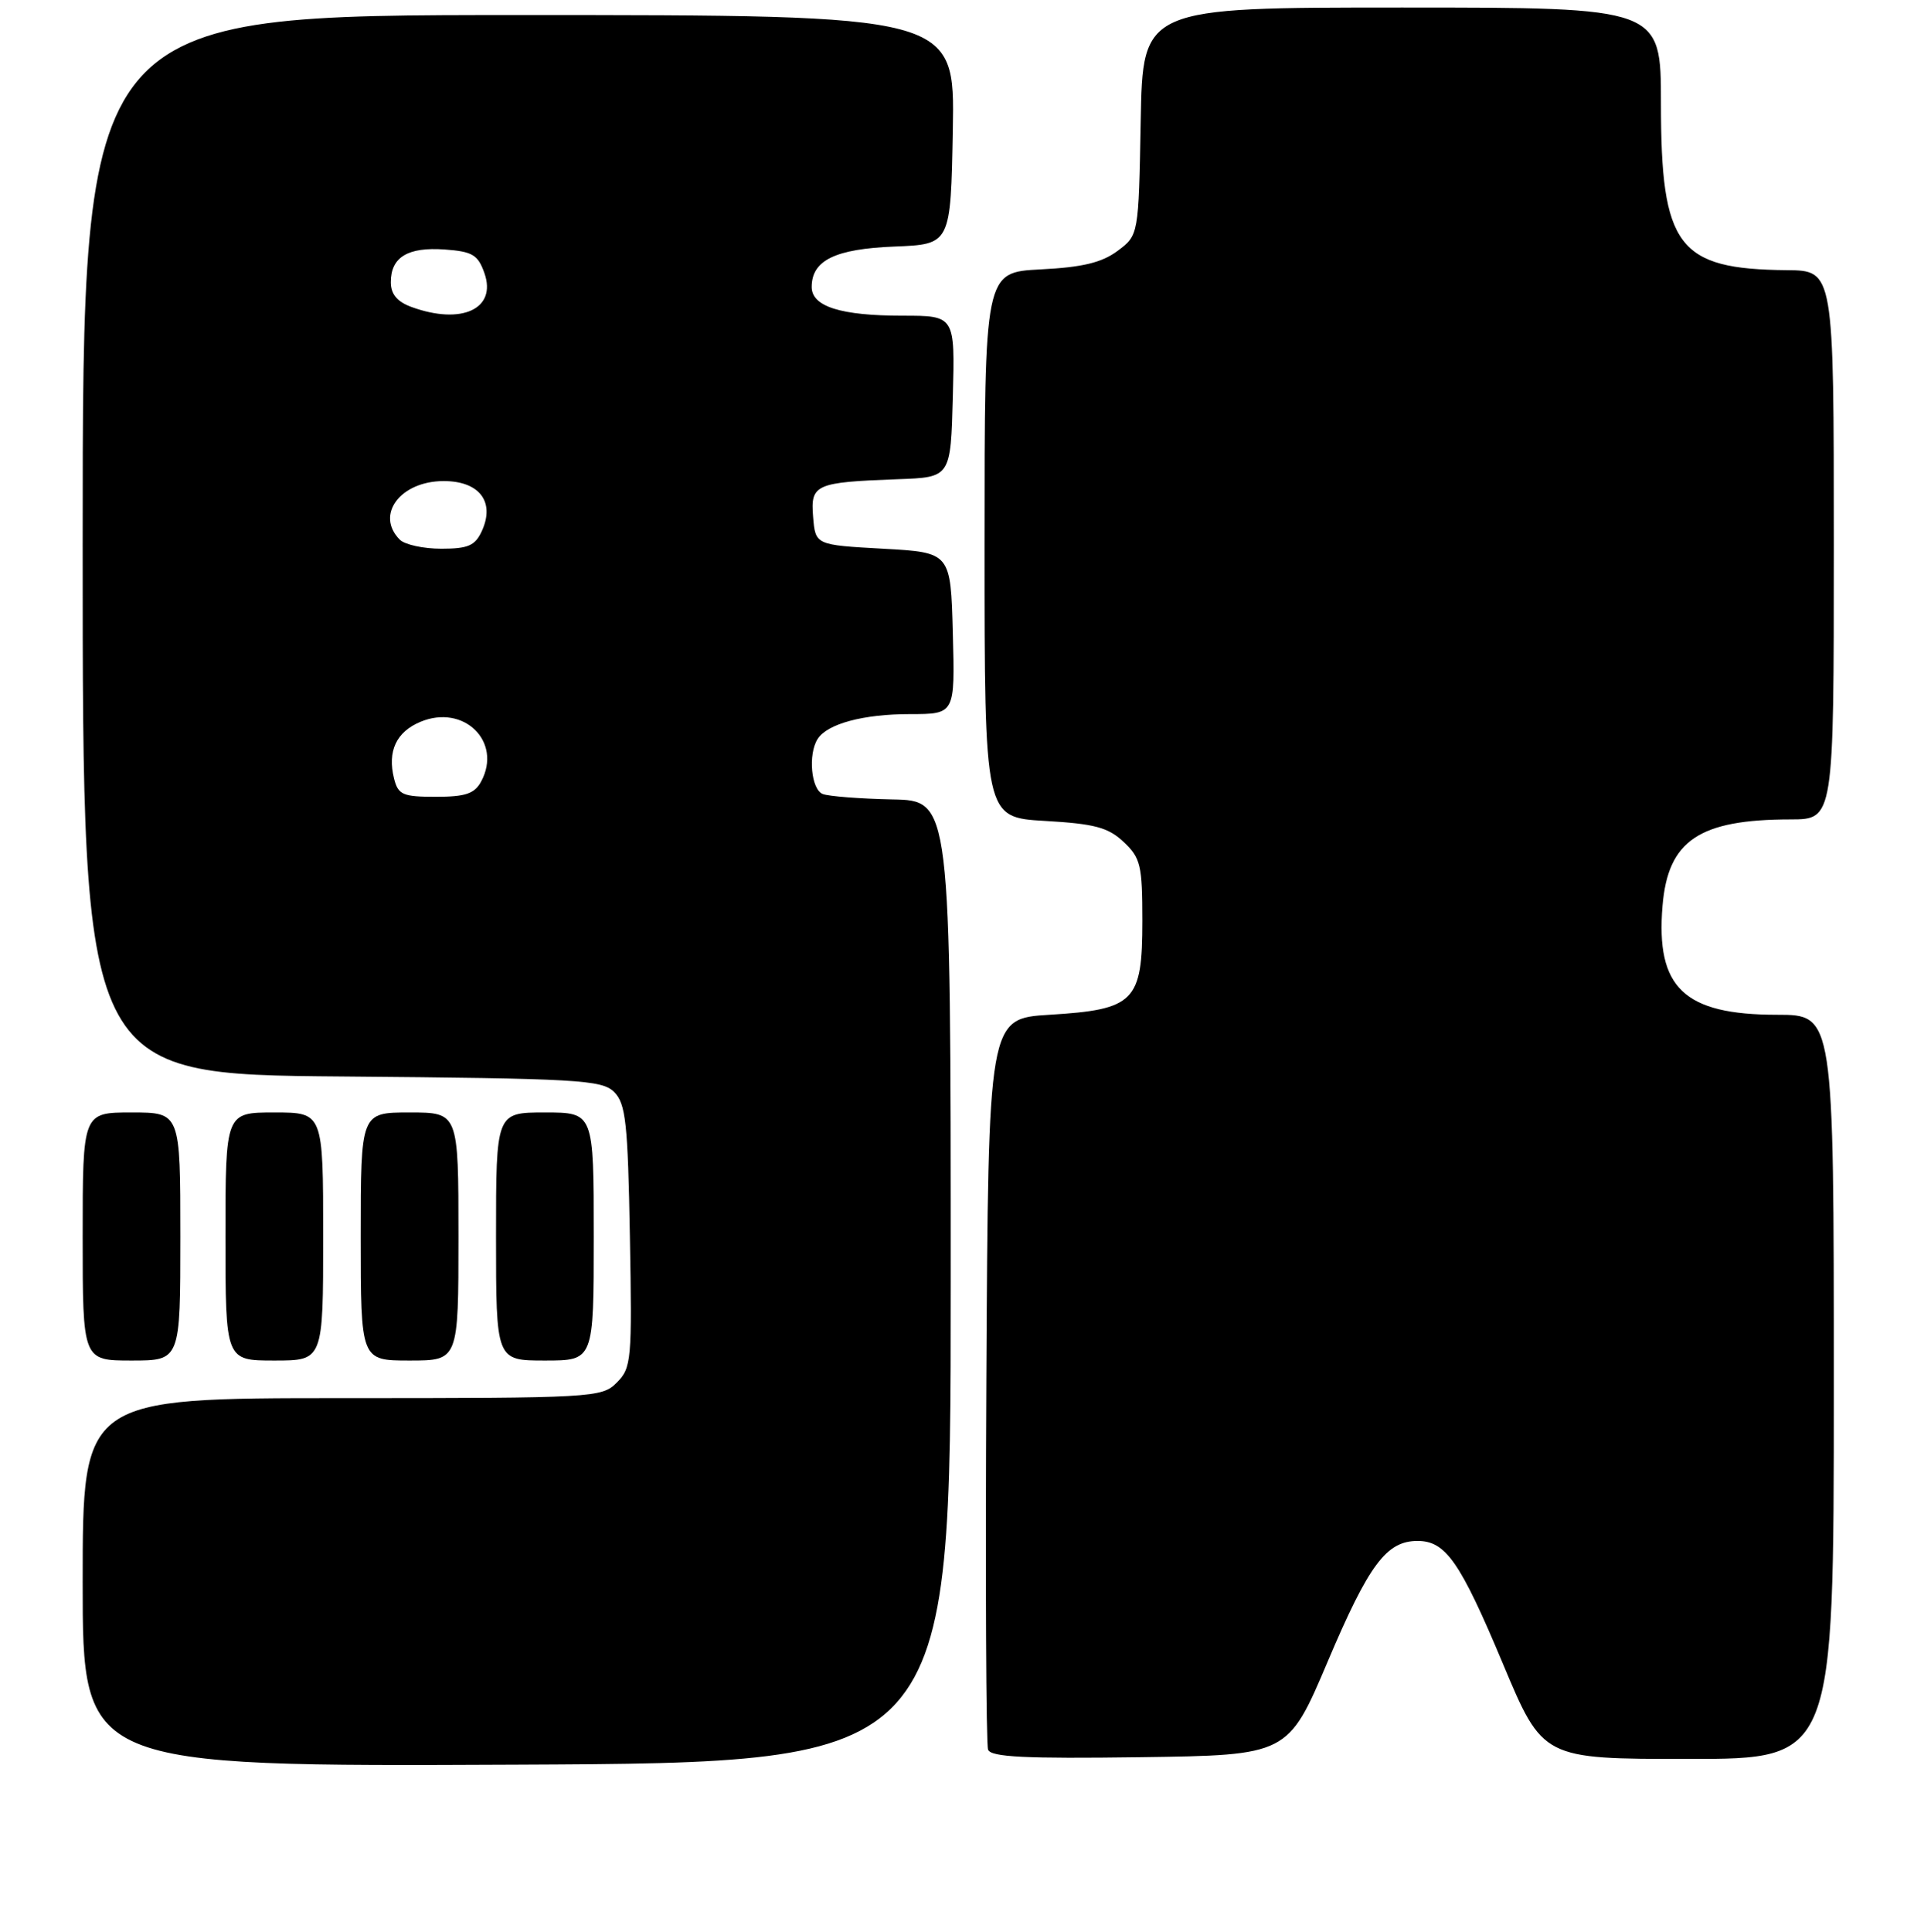 <?xml version="1.0" encoding="UTF-8" standalone="no"?>
<!DOCTYPE svg PUBLIC "-//W3C//DTD SVG 1.1//EN" "http://www.w3.org/Graphics/SVG/1.1/DTD/svg11.dtd" >
<svg xmlns="http://www.w3.org/2000/svg" xmlns:xlink="http://www.w3.org/1999/xlink" version="1.1" viewBox="0 0 256 257">
 <g >
 <path fill="currentColor"
d=" M 126.50 170.50 C 126.50 106.50 126.50 106.50 118.72 106.35 C 114.45 106.26 110.28 105.94 109.47 105.63 C 107.93 105.04 107.49 100.35 108.79 98.31 C 110.07 96.29 114.87 95.00 121.10 95.00 C 127.07 95.00 127.07 95.00 126.78 84.25 C 126.50 73.50 126.50 73.50 117.50 73.00 C 108.50 72.50 108.50 72.50 108.19 68.78 C 107.83 64.43 108.44 64.16 119.50 63.75 C 126.50 63.50 126.50 63.50 126.78 52.75 C 127.07 42.00 127.07 42.00 120.10 42.00 C 111.86 42.00 108.00 40.78 108.00 38.18 C 108.00 34.63 111.12 33.11 119.03 32.80 C 126.50 32.50 126.50 32.50 126.78 17.25 C 127.05 2.00 127.05 2.00 69.03 2.00 C 11.00 2.00 11.00 2.00 11.00 72.46 C 11.00 142.93 11.00 142.93 45.47 143.21 C 76.97 143.48 80.08 143.65 81.72 145.28 C 83.26 146.83 83.54 149.36 83.81 164.47 C 84.11 180.94 84.02 181.98 82.06 183.94 C 80.06 185.94 79.02 186.00 45.50 186.00 C 11.00 186.00 11.00 186.00 11.00 210.51 C 11.00 235.02 11.00 235.02 68.75 234.76 C 126.50 234.50 126.50 234.50 126.50 170.50 Z  M 176.68 221.00 C 182.13 208.14 184.47 205.00 188.61 205.00 C 192.36 205.00 194.28 207.75 199.97 221.33 C 205.28 234.00 205.28 234.00 224.64 234.00 C 244.00 234.00 244.00 234.00 244.00 184.50 C 244.00 135.00 244.00 135.00 236.45 135.00 C 224.07 135.00 220.30 131.42 221.21 120.51 C 221.93 111.81 226.07 109.02 238.25 109.01 C 244.00 109.00 244.00 109.00 244.00 72.50 C 244.00 36.00 244.00 36.00 237.75 35.94 C 223.24 35.81 221.00 32.84 221.00 13.75 C 221.00 1.00 221.00 1.00 186.53 1.00 C 152.05 1.00 152.05 1.00 151.78 16.14 C 151.50 31.29 151.50 31.29 148.70 33.38 C 146.60 34.94 144.03 35.56 138.45 35.84 C 131.00 36.22 131.00 36.22 131.00 72.48 C 131.00 108.74 131.00 108.74 139.01 109.21 C 145.65 109.59 147.45 110.07 149.51 112.01 C 151.77 114.13 152.00 115.11 152.00 122.52 C 152.00 133.26 150.97 134.31 139.65 135.00 C 131.50 135.50 131.50 135.50 131.24 183.50 C 131.10 209.90 131.20 232.07 131.47 232.77 C 131.84 233.75 136.44 233.98 151.67 233.77 C 171.38 233.50 171.38 233.50 176.68 221.00 Z  M 24.00 164.50 C 24.00 148.00 24.00 148.00 17.50 148.00 C 11.00 148.00 11.00 148.00 11.00 164.50 C 11.00 181.00 11.00 181.00 17.50 181.00 C 24.00 181.00 24.00 181.00 24.00 164.50 Z  M 43.00 164.50 C 43.00 148.00 43.00 148.00 36.50 148.00 C 30.00 148.00 30.00 148.00 30.00 164.50 C 30.00 181.00 30.00 181.00 36.50 181.00 C 43.00 181.00 43.00 181.00 43.00 164.50 Z  M 61.00 164.50 C 61.00 148.00 61.00 148.00 54.50 148.00 C 48.00 148.00 48.00 148.00 48.00 164.50 C 48.00 181.00 48.00 181.00 54.50 181.00 C 61.00 181.00 61.00 181.00 61.00 164.50 Z  M 79.00 164.50 C 79.00 148.00 79.00 148.00 72.50 148.00 C 66.00 148.00 66.00 148.00 66.00 164.50 C 66.00 181.00 66.00 181.00 72.50 181.00 C 79.00 181.00 79.00 181.00 79.00 164.50 Z  M 52.43 103.57 C 51.52 99.94 52.73 97.36 55.96 96.02 C 61.72 93.63 66.85 98.67 64.03 103.95 C 63.15 105.59 61.95 106.00 57.98 106.00 C 53.58 106.00 52.97 105.73 52.43 103.57 Z  M 53.20 71.80 C 49.90 68.50 53.26 64.00 59.04 64.00 C 63.78 64.00 65.89 66.75 64.12 70.63 C 63.23 72.59 62.30 73.00 58.72 73.00 C 56.34 73.00 53.86 72.46 53.20 71.80 Z  M 54.75 40.84 C 52.84 40.14 52.00 39.13 52.00 37.54 C 52.00 34.21 54.26 32.84 59.16 33.19 C 62.87 33.46 63.60 33.89 64.46 36.35 C 66.12 41.10 61.42 43.27 54.75 40.84 Z "/>
</g>
</svg>